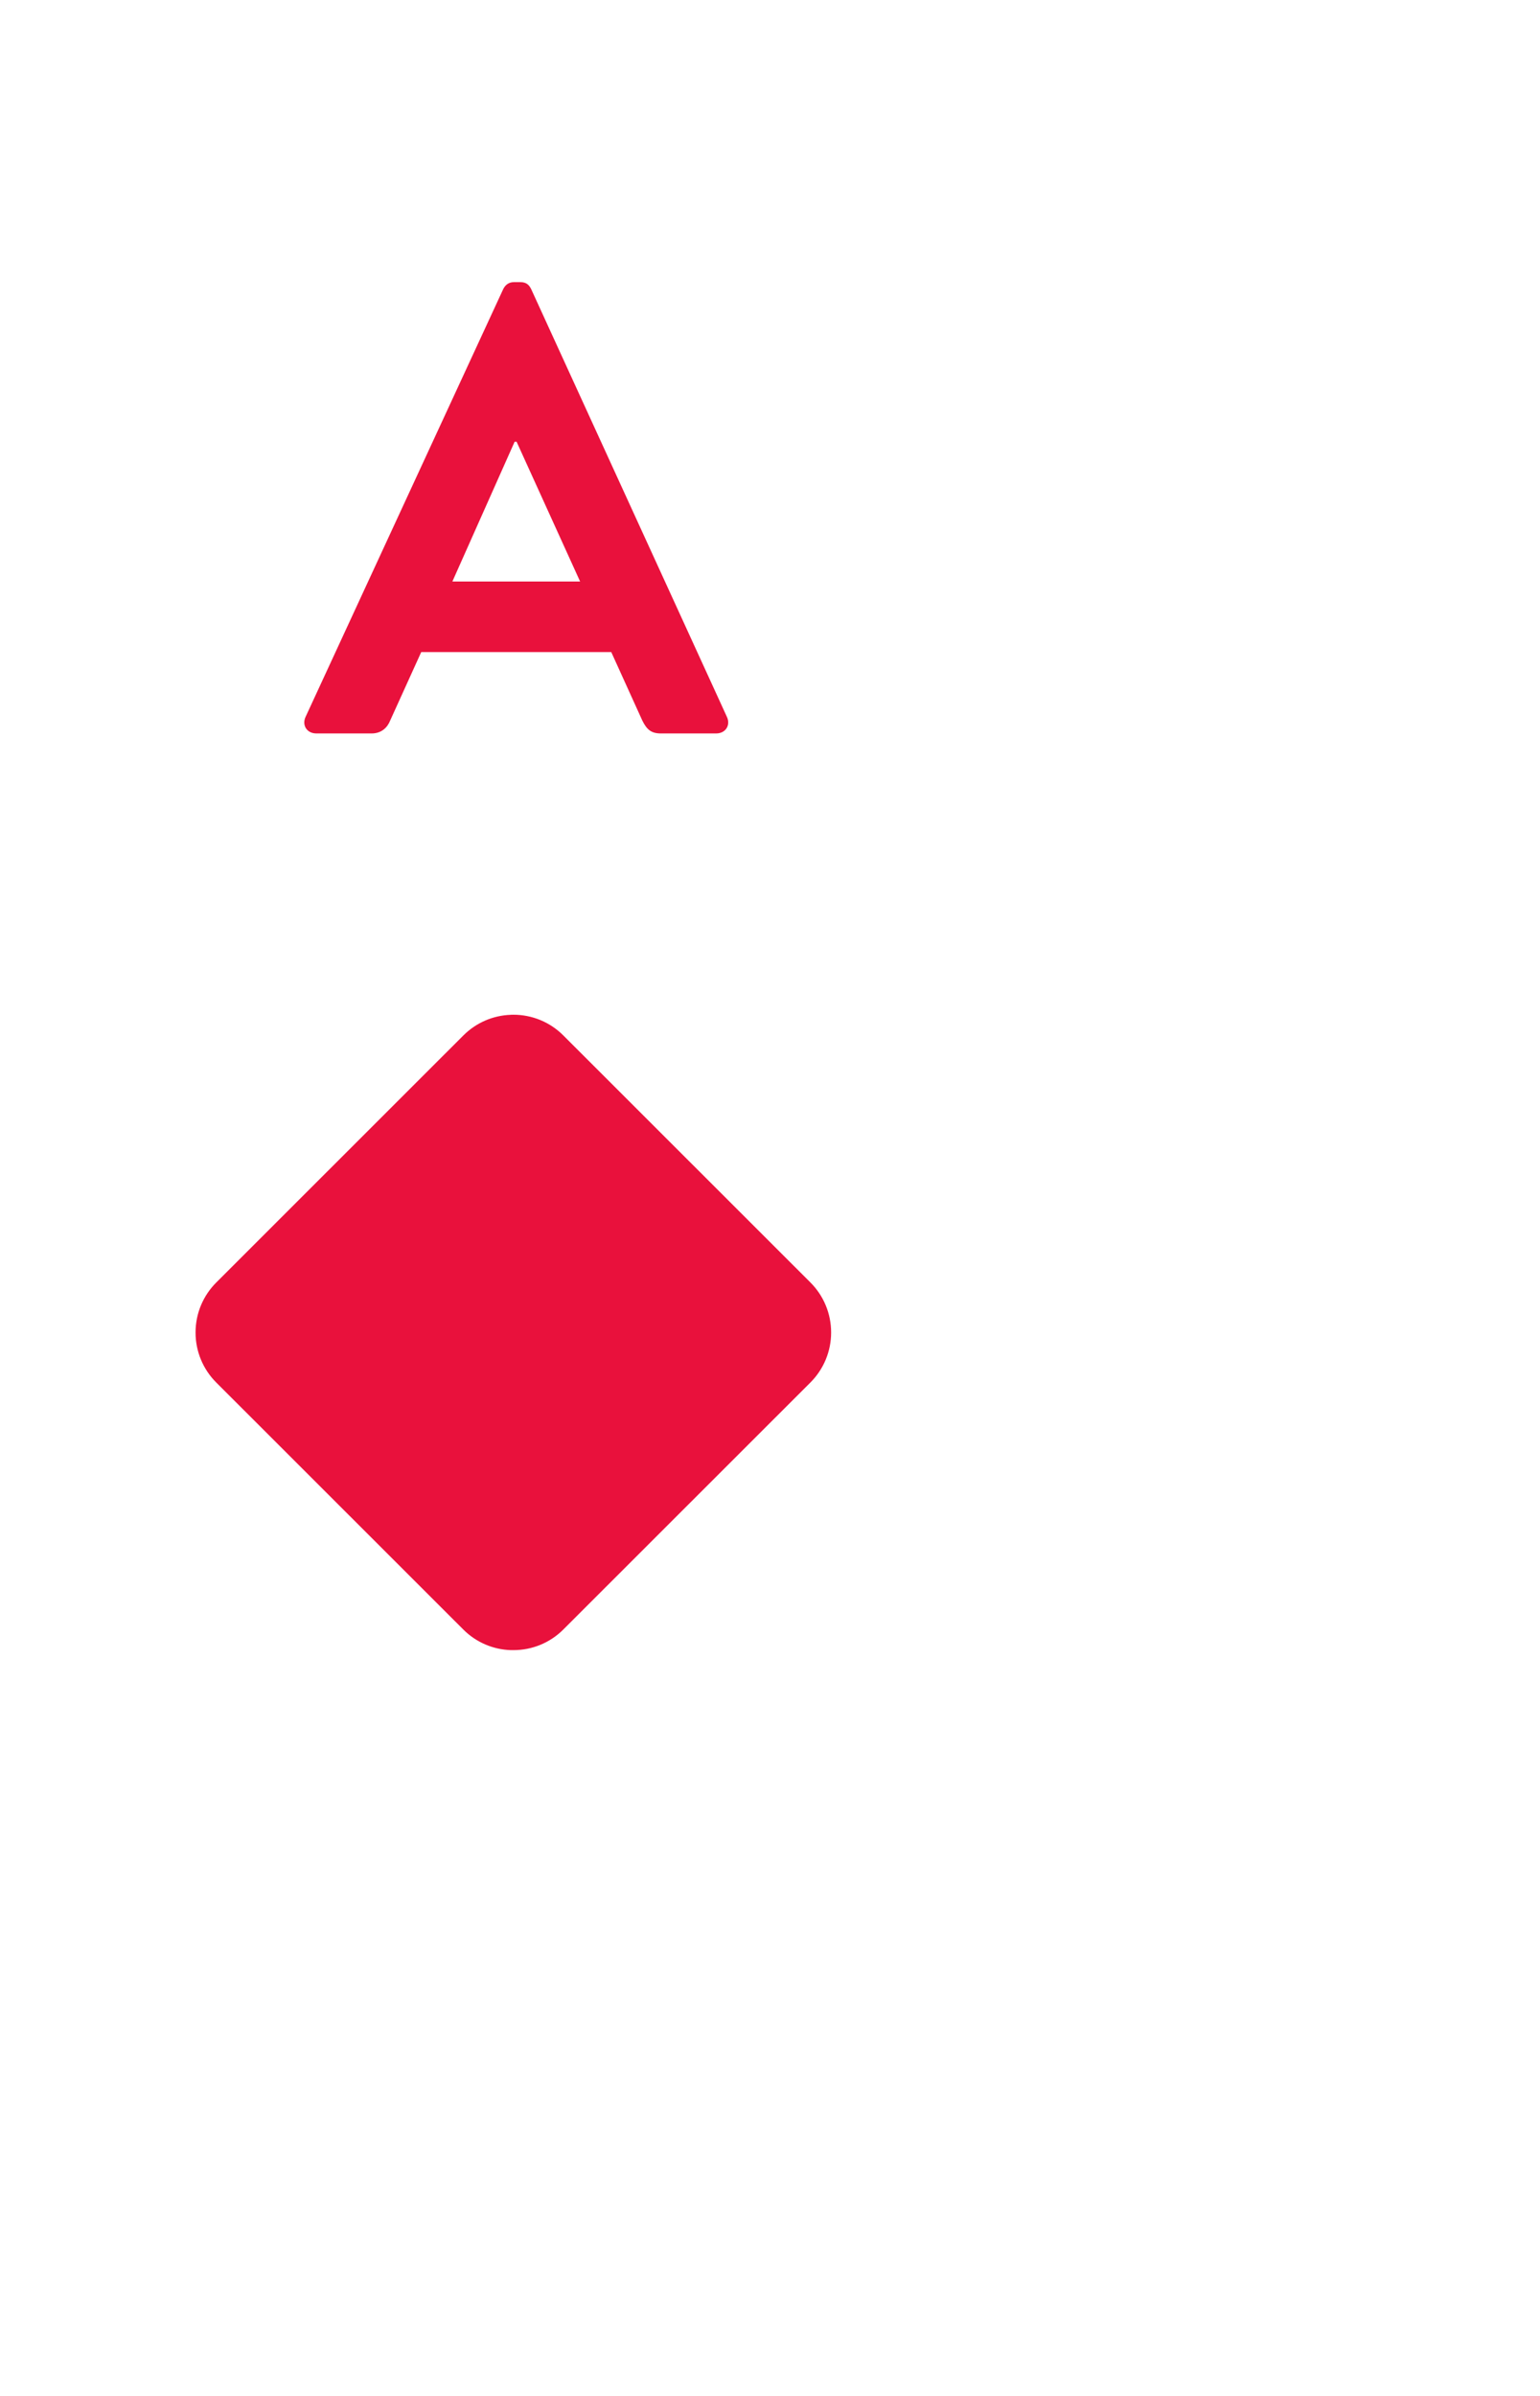 <svg width="126" height="196" viewBox="0 0 126 196" fill="none" xmlns="http://www.w3.org/2000/svg">
<g filter="url(#filter0_d_786_16)">
<rect x="3" y="3" width="120" height="190" rx="6" fill="white"/>
</g>
<path d="M25.884 60C25.104 60 24.688 59.324 25 58.648L41.172 23.652C41.328 23.34 41.588 23.08 42.056 23.08H42.576C43.096 23.08 43.304 23.34 43.46 23.652L59.476 58.648C59.788 59.324 59.372 60 58.592 60H54.068C53.288 60 52.924 59.688 52.56 58.96L50.012 53.344H34.464L31.916 58.96C31.708 59.48 31.24 60 30.408 60H25.884ZM37.012 47.572H47.464L42.264 36.132H42.108L37.012 47.572Z" fill="#E9113C"/>
<g clip-path="url(#clip0_786_16)">
<path fill-rule="evenodd" clip-rule="evenodd" d="M46.092 84.706L66.303 104.909C66.842 105.446 67.269 106.084 67.561 106.787C67.852 107.49 68.002 108.243 68.001 109.004C68.002 109.765 67.852 110.518 67.561 111.221C67.269 111.924 66.842 112.562 66.303 113.099L46.09 133.302C45.555 133.838 44.92 134.263 44.22 134.552C43.52 134.842 42.77 134.99 42.013 134.989C41.943 134.989 41.872 134.989 41.81 134.986V134.989H41.802C40.337 134.946 38.945 134.344 37.91 133.307L17.697 113.102C17.158 112.565 16.731 111.927 16.439 111.224C16.148 110.522 15.999 109.768 16 109.007C16 107.407 16.648 105.96 17.698 104.912L37.909 84.708V84.709C38.943 83.669 40.335 83.064 41.8 83.017L41.802 83.014H41.792C41.864 83.012 41.935 83.01 42.007 83.01C42.766 83.01 43.517 83.159 44.219 83.45C44.92 83.741 45.556 84.168 46.092 84.706Z" fill="#E9113C"/>
</g>
<defs>
<filter id="filter0_d_786_16" x="0" y="0" width="126" height="196" filterUnits="userSpaceOnUse" color-interpolation-filters="sRGB">
<feFlood flood-opacity="0" result="BackgroundImageFix"/>
<feColorMatrix in="SourceAlpha" type="matrix" values="0 0 0 0 0 0 0 0 0 0 0 0 0 0 0 0 0 0 127 0" result="hardAlpha"/>
<feOffset/>
<feGaussianBlur stdDeviation="1.5"/>
<feComposite in2="hardAlpha" operator="out"/>
<feColorMatrix type="matrix" values="0 0 0 0 0 0 0 0 0 0 0 0 0 0 0 0 0 0 0.3 0"/>
<feBlend mode="normal" in2="BackgroundImageFix" result="effect1_dropShadow_786_16"/>
<feBlend mode="normal" in="SourceGraphic" in2="effect1_dropShadow_786_16" result="shape"/>
</filter>
<clipPath id="clip0_786_16">
<rect width="52" height="52" fill="white" transform="translate(16 83)"/>
</clipPath>
</defs>
</svg>
